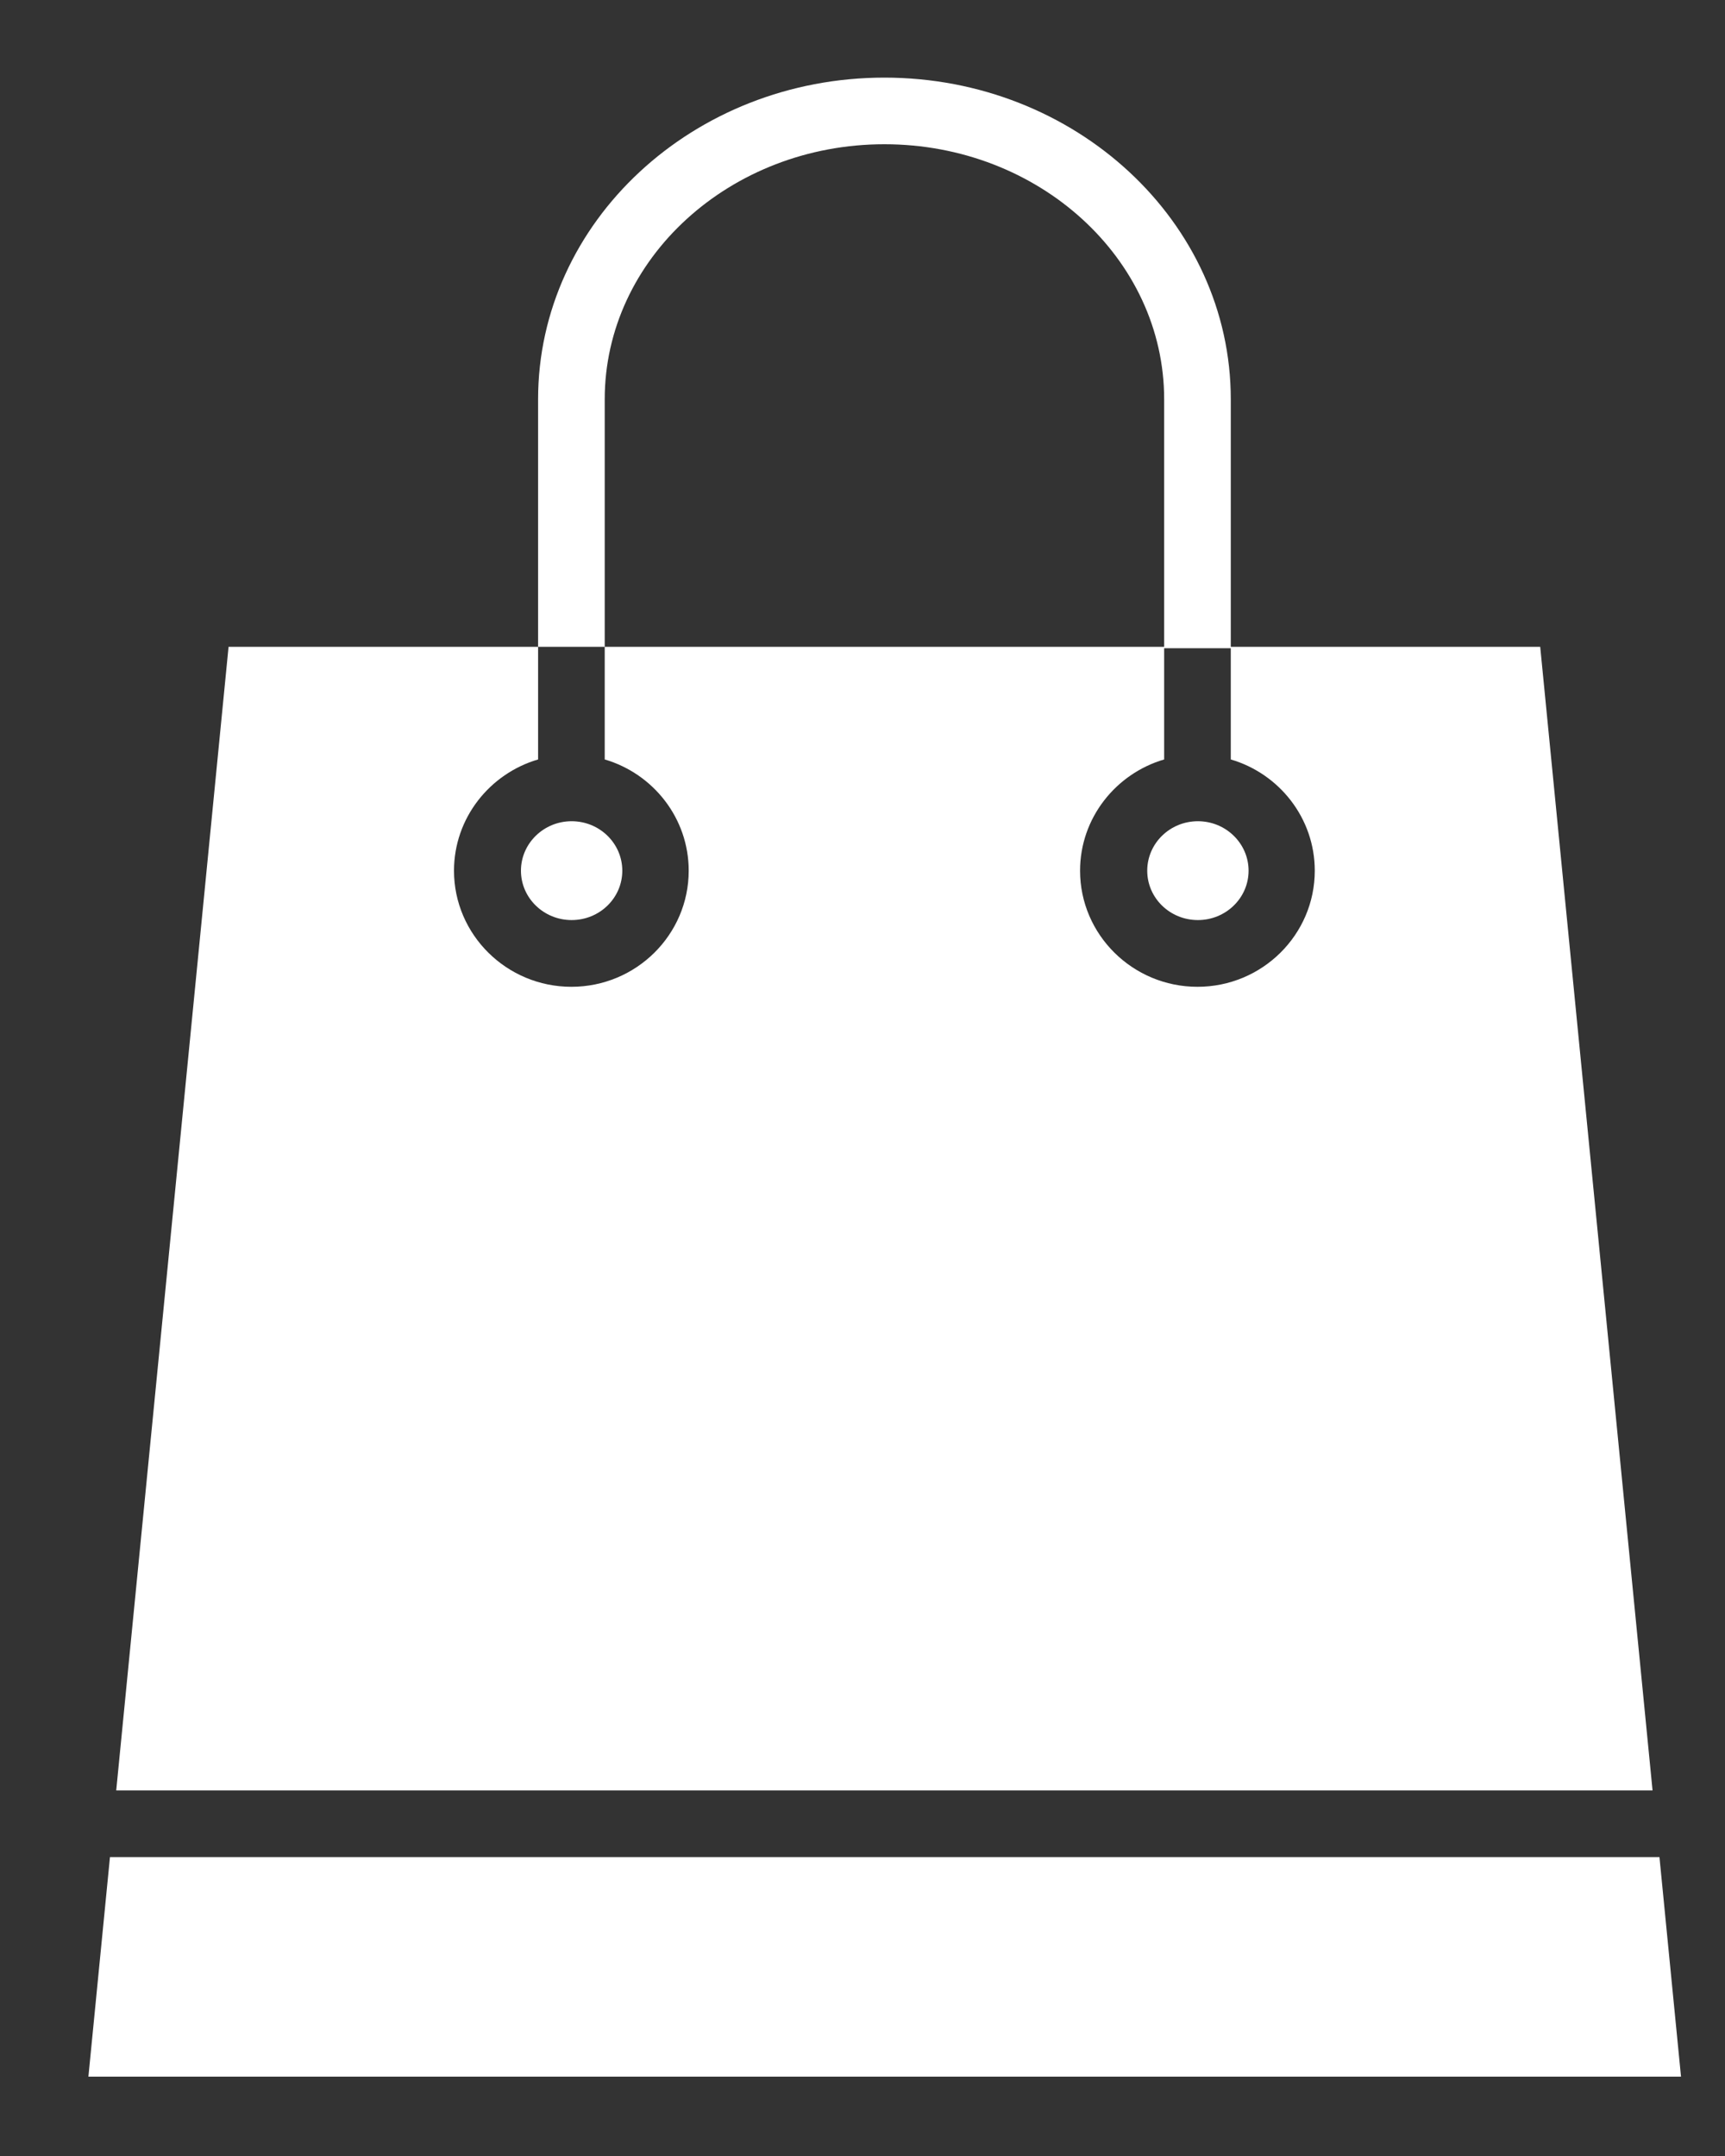 <svg width="16" height="20" viewBox="0 0 16 20" fill="none" xmlns="http://www.w3.org/2000/svg">
<rect x="0" y="0" width="16" height="20" fill="#333333" stroke="none"/>
<path d="M14.286 6H11.416V3.704C11.416 2.058 9.975 0.72 8.203 0.72C6.432 0.72 4.991 2.058 4.991 3.704V6H5.609V3.704C5.609 2.399 6.773 1.338 8.203 1.338C9.634 1.338 10.798 2.399 10.798 3.704V6H5.609V7.045C6.059 7.177 6.388 7.59 6.388 8.077C6.388 8.671 5.9 9.154 5.3 9.154C4.7 9.154 4.211 8.671 4.211 8.077C4.211 7.59 4.541 7.177 4.991 7.045V6H2.12L1.078 16.609H15.328L14.286 6ZM11.107 9.154C10.507 9.154 10.018 8.671 10.018 8.077C10.018 7.59 10.348 7.177 10.798 7.045V6.026H10.798V6.013H11.416V7.045C11.866 7.177 12.195 7.59 12.195 8.077C12.195 8.671 11.707 9.154 11.107 9.154Z" fill="white"/>
<path d="M15.392 17.227H1.02L0.82 19.264H15.592L15.392 17.227Z" fill="white"/>
<path d="M11.111 8.535C11.37 8.535 11.581 8.33 11.581 8.077C11.581 7.824 11.37 7.618 11.111 7.618C10.851 7.618 10.641 7.824 10.641 8.077C10.641 8.33 10.851 8.535 11.111 8.535Z" fill="white"/>
<path d="M5.302 8.535C5.562 8.535 5.772 8.33 5.772 8.077C5.772 7.824 5.562 7.618 5.302 7.618C5.043 7.618 4.832 7.824 4.832 8.077C4.832 8.33 5.043 8.535 5.302 8.535Z" fill="white"/>
</svg>
